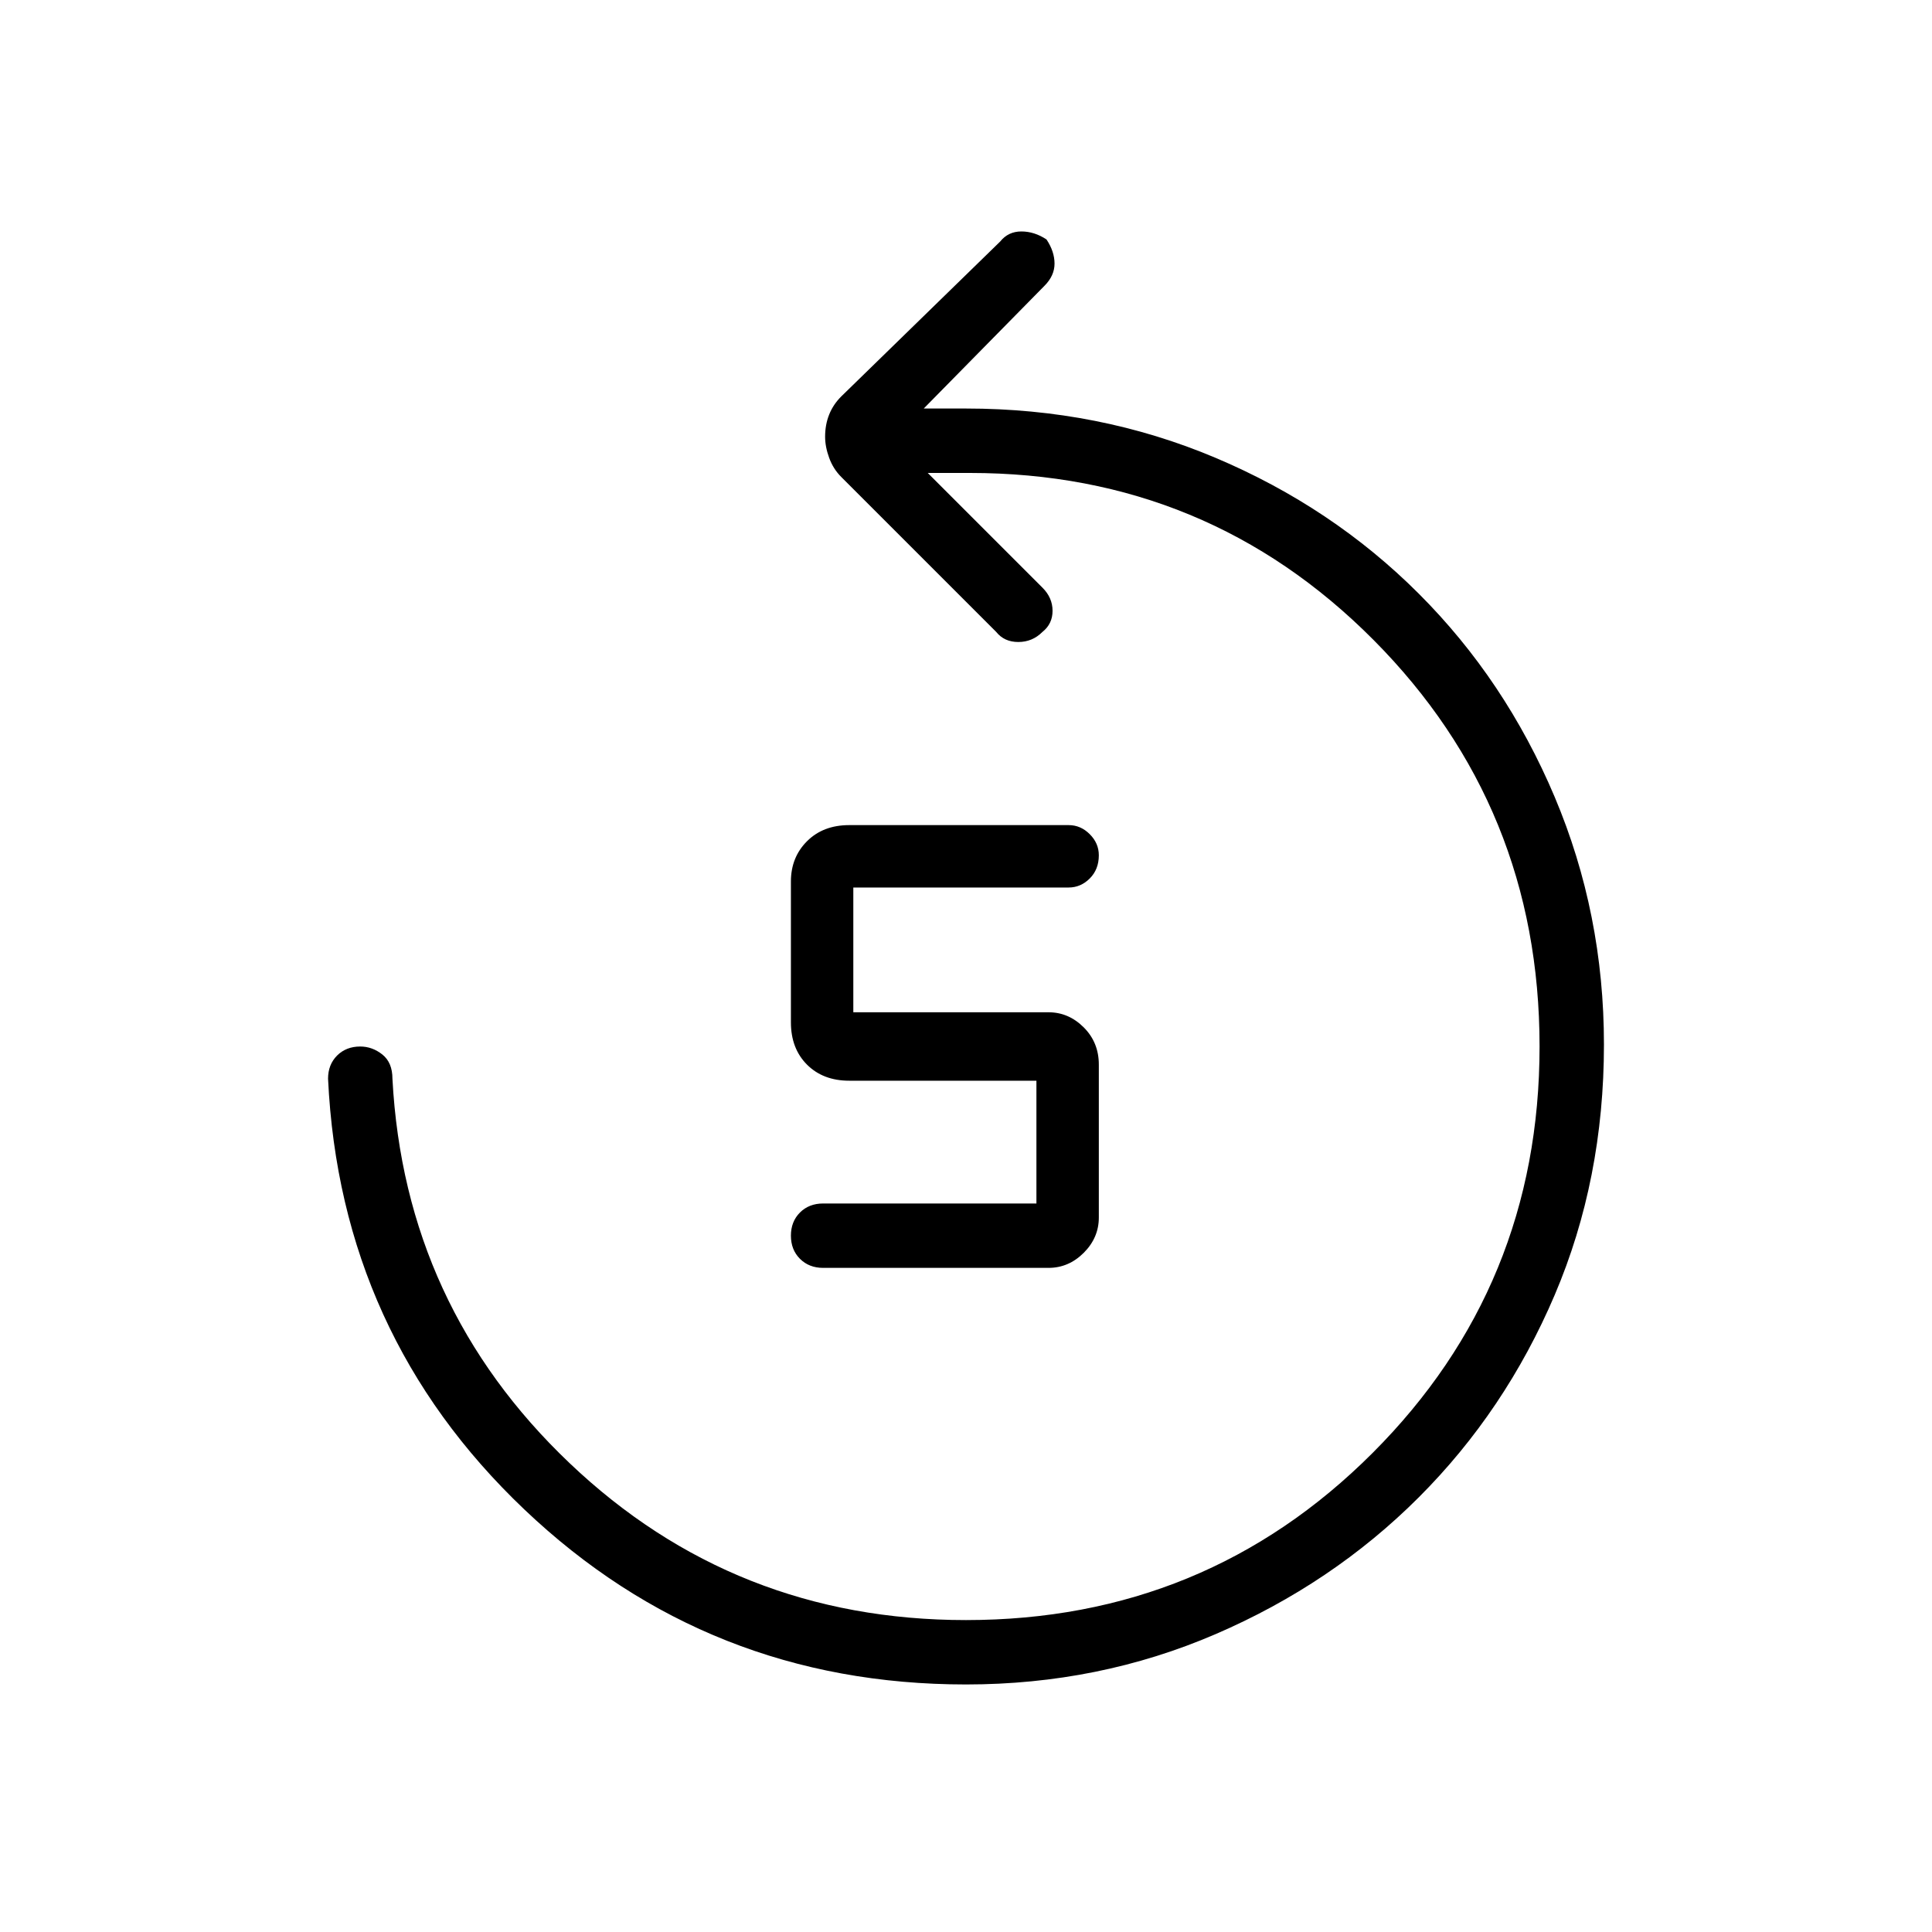 <svg xmlns="http://www.w3.org/2000/svg" height="40" width="40"><path d="M17.042 26.25q-.292 0-.48-.188-.187-.187-.187-.479 0-.291.187-.479.188-.187.48-.187h4.416v-2.542h-3.875q-.541 0-.875-.333-.333-.334-.333-.875V18.25q0-.5.333-.833.334-.334.875-.334h4.542q.25 0 .437.188.188.187.188.437 0 .292-.188.48-.187.187-.437.187h-4.458v2.583h4.041q.417 0 .73.313.312.312.312.771v3.166q0 .417-.312.73-.313.312-.73.312ZM20 34.875q-5.333 0-9.146-3.625-3.812-3.625-4.062-8.917 0-.291.187-.479.188-.187.479-.187.25 0 .459.166.208.167.208.5.25 4.709 3.667 7.959 3.416 3.25 8.208 3.25 4.958 0 8.417-3.459 3.458-3.458 3.458-8.416 0-4.959-3.437-8.417Q25 9.792 20.083 9.792h-.875l2.375 2.375q.209.208.209.479t-.209.437q-.208.209-.5.209-.291 0-.458-.209l-3.208-3.208q-.167-.167-.25-.396-.084-.229-.084-.437 0-.25.084-.459.083-.208.25-.375L20.708 5q.167-.208.438-.208t.521.166q.166.25.166.5t-.208.459l-2.5 2.541H20q2.75 0 5.167 1.021 2.416 1.021 4.208 2.813 1.792 1.791 2.813 4.208 1.02 2.417 1.02 5.125 0 2.792-1.02 5.187-1.021 2.396-2.813 4.188-1.792 1.792-4.208 2.833Q22.75 34.875 20 34.875Z"/></svg>